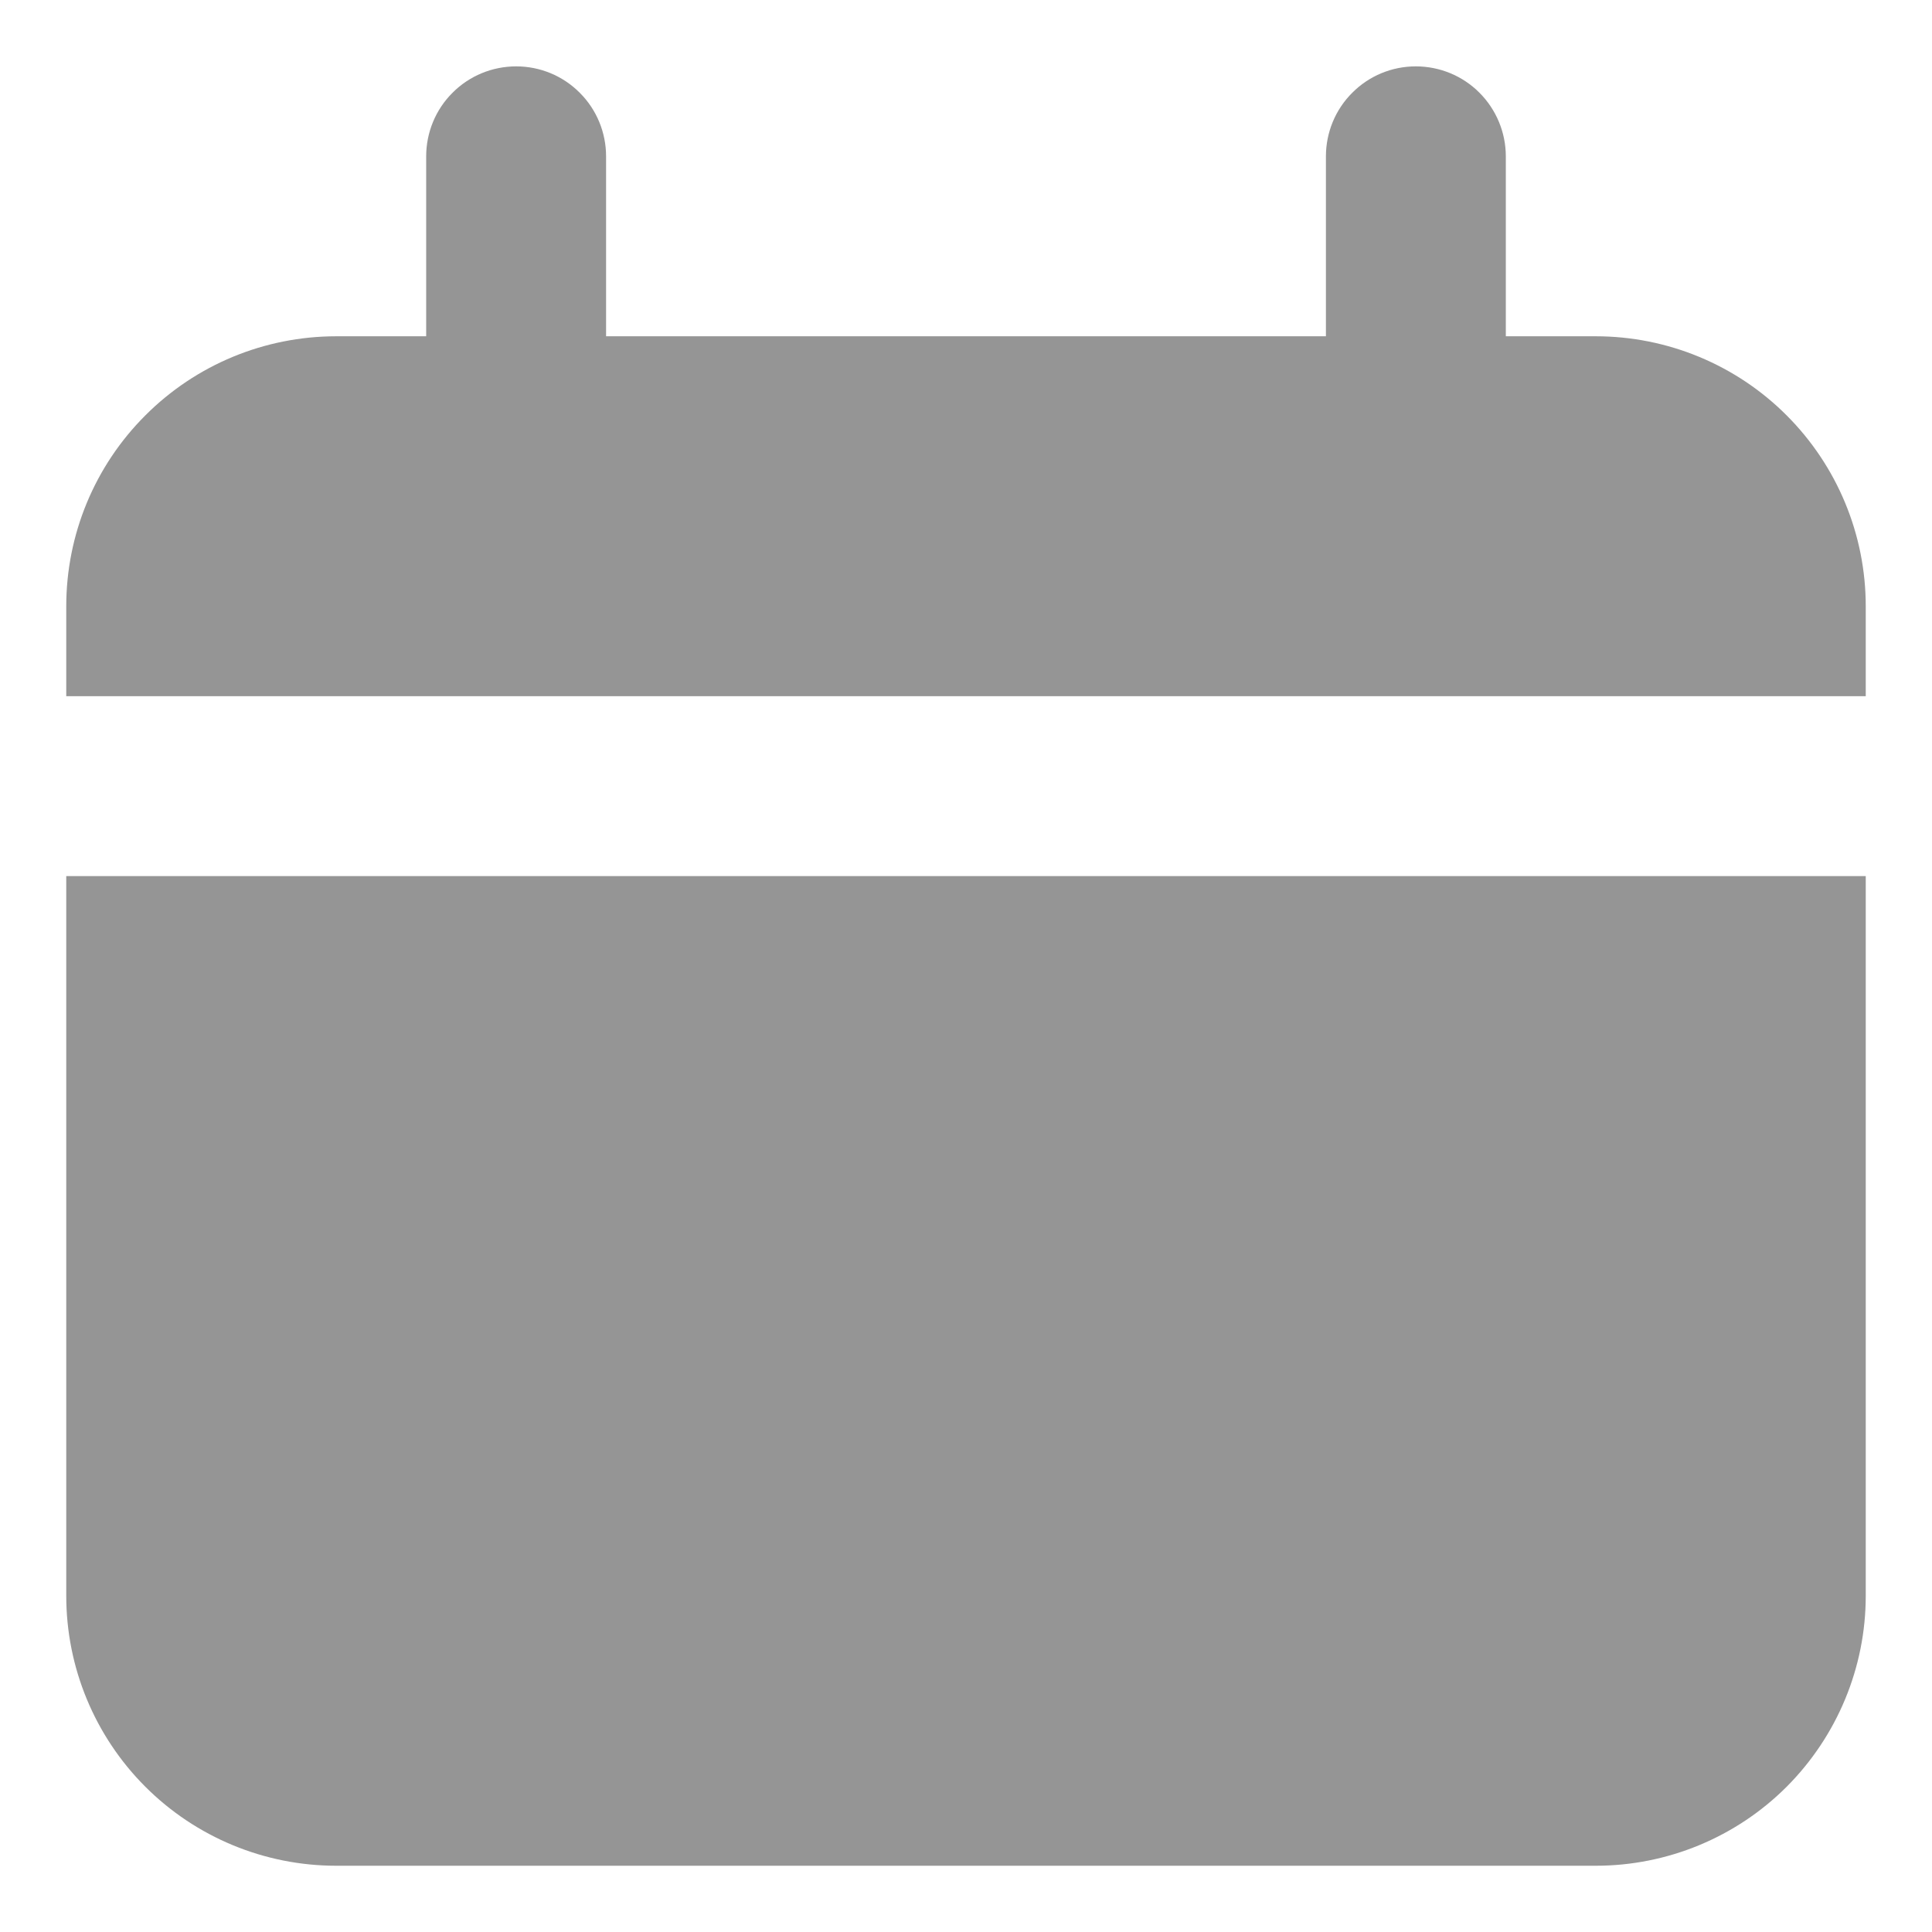 <svg width="17" height="17" viewBox="0 0 17 17" fill="none" xmlns="http://www.w3.org/2000/svg">
<path d="M14.042 2.959H13.25V1.376C13.25 1.166 13.166 0.964 13.018 0.816C12.87 0.667 12.668 0.584 12.458 0.584C12.248 0.584 12.047 0.667 11.899 0.816C11.75 0.964 11.667 1.166 11.667 1.376V2.959H5.333V1.376C5.333 1.166 5.25 0.964 5.101 0.816C4.953 0.667 4.752 0.584 4.542 0.584C4.332 0.584 4.13 0.667 3.982 0.816C3.833 0.964 3.75 1.166 3.75 1.376V2.959H2.958C2.328 2.959 1.724 3.209 1.279 3.655C0.833 4.1 0.583 4.704 0.583 5.334V6.126H16.417V5.334C16.417 4.704 16.166 4.1 15.721 3.655C15.276 3.209 14.671 2.959 14.042 2.959Z" fill="#959595"/>
<path d="M0.583 14.042C0.583 14.672 0.833 15.276 1.279 15.722C1.724 16.167 2.328 16.417 2.958 16.417H14.042C14.671 16.417 15.276 16.167 15.721 15.722C16.166 15.276 16.417 14.672 16.417 14.042V7.709H0.583V14.042Z" fill="#959595"/>
</svg>
